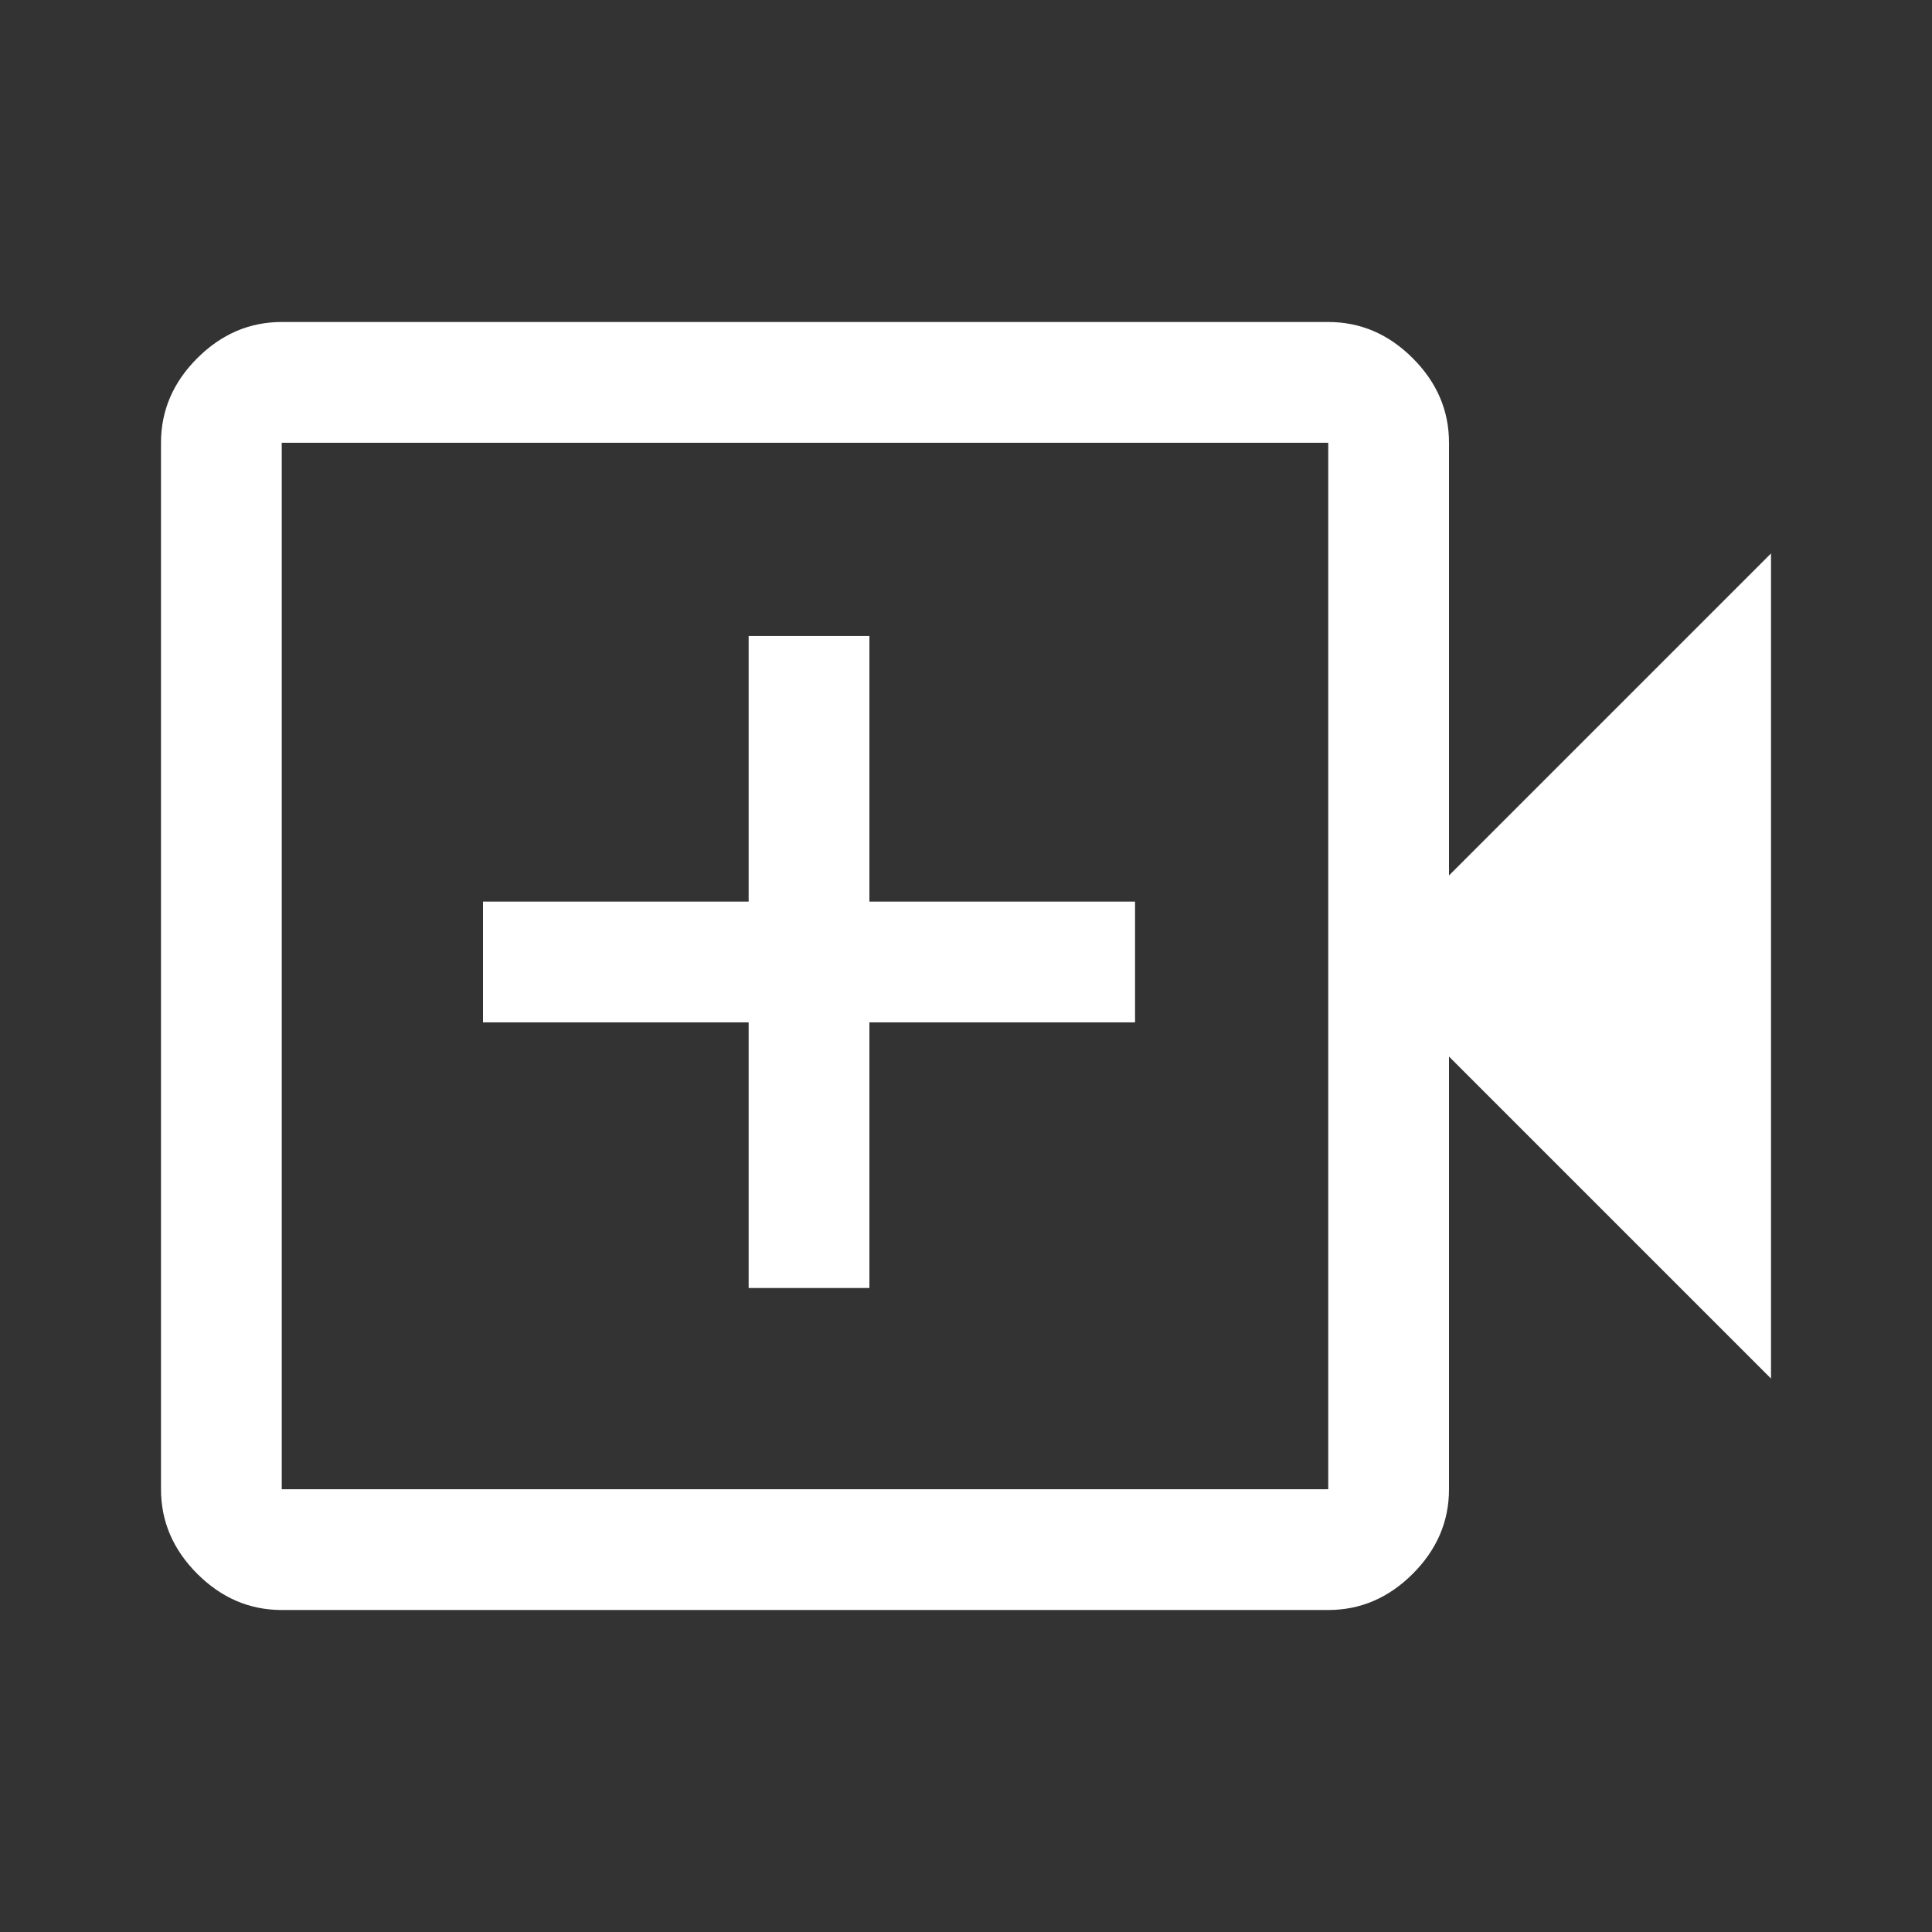 <svg xmlns="http://www.w3.org/2000/svg" height="48px" viewBox="0 -960 960 960" width="48px" fill="#FFFFFF"><rect x="0" y="-960" width="960" height="960" fill="#333333" stroke="none"/><path d="M372-320h60v-132h132v-60H432v-132h-60v132H240v60h132v132ZM140-160q-24 0-42-18t-18-42v-520q0-24 18-42t42-18h520q24 0 42 18t18 42v215l160-160v410L720-435v215q0 24-18 42t-42 18H140Zm0-60h520v-520H140v520Zm0 0v-520 520Z"/></svg>
